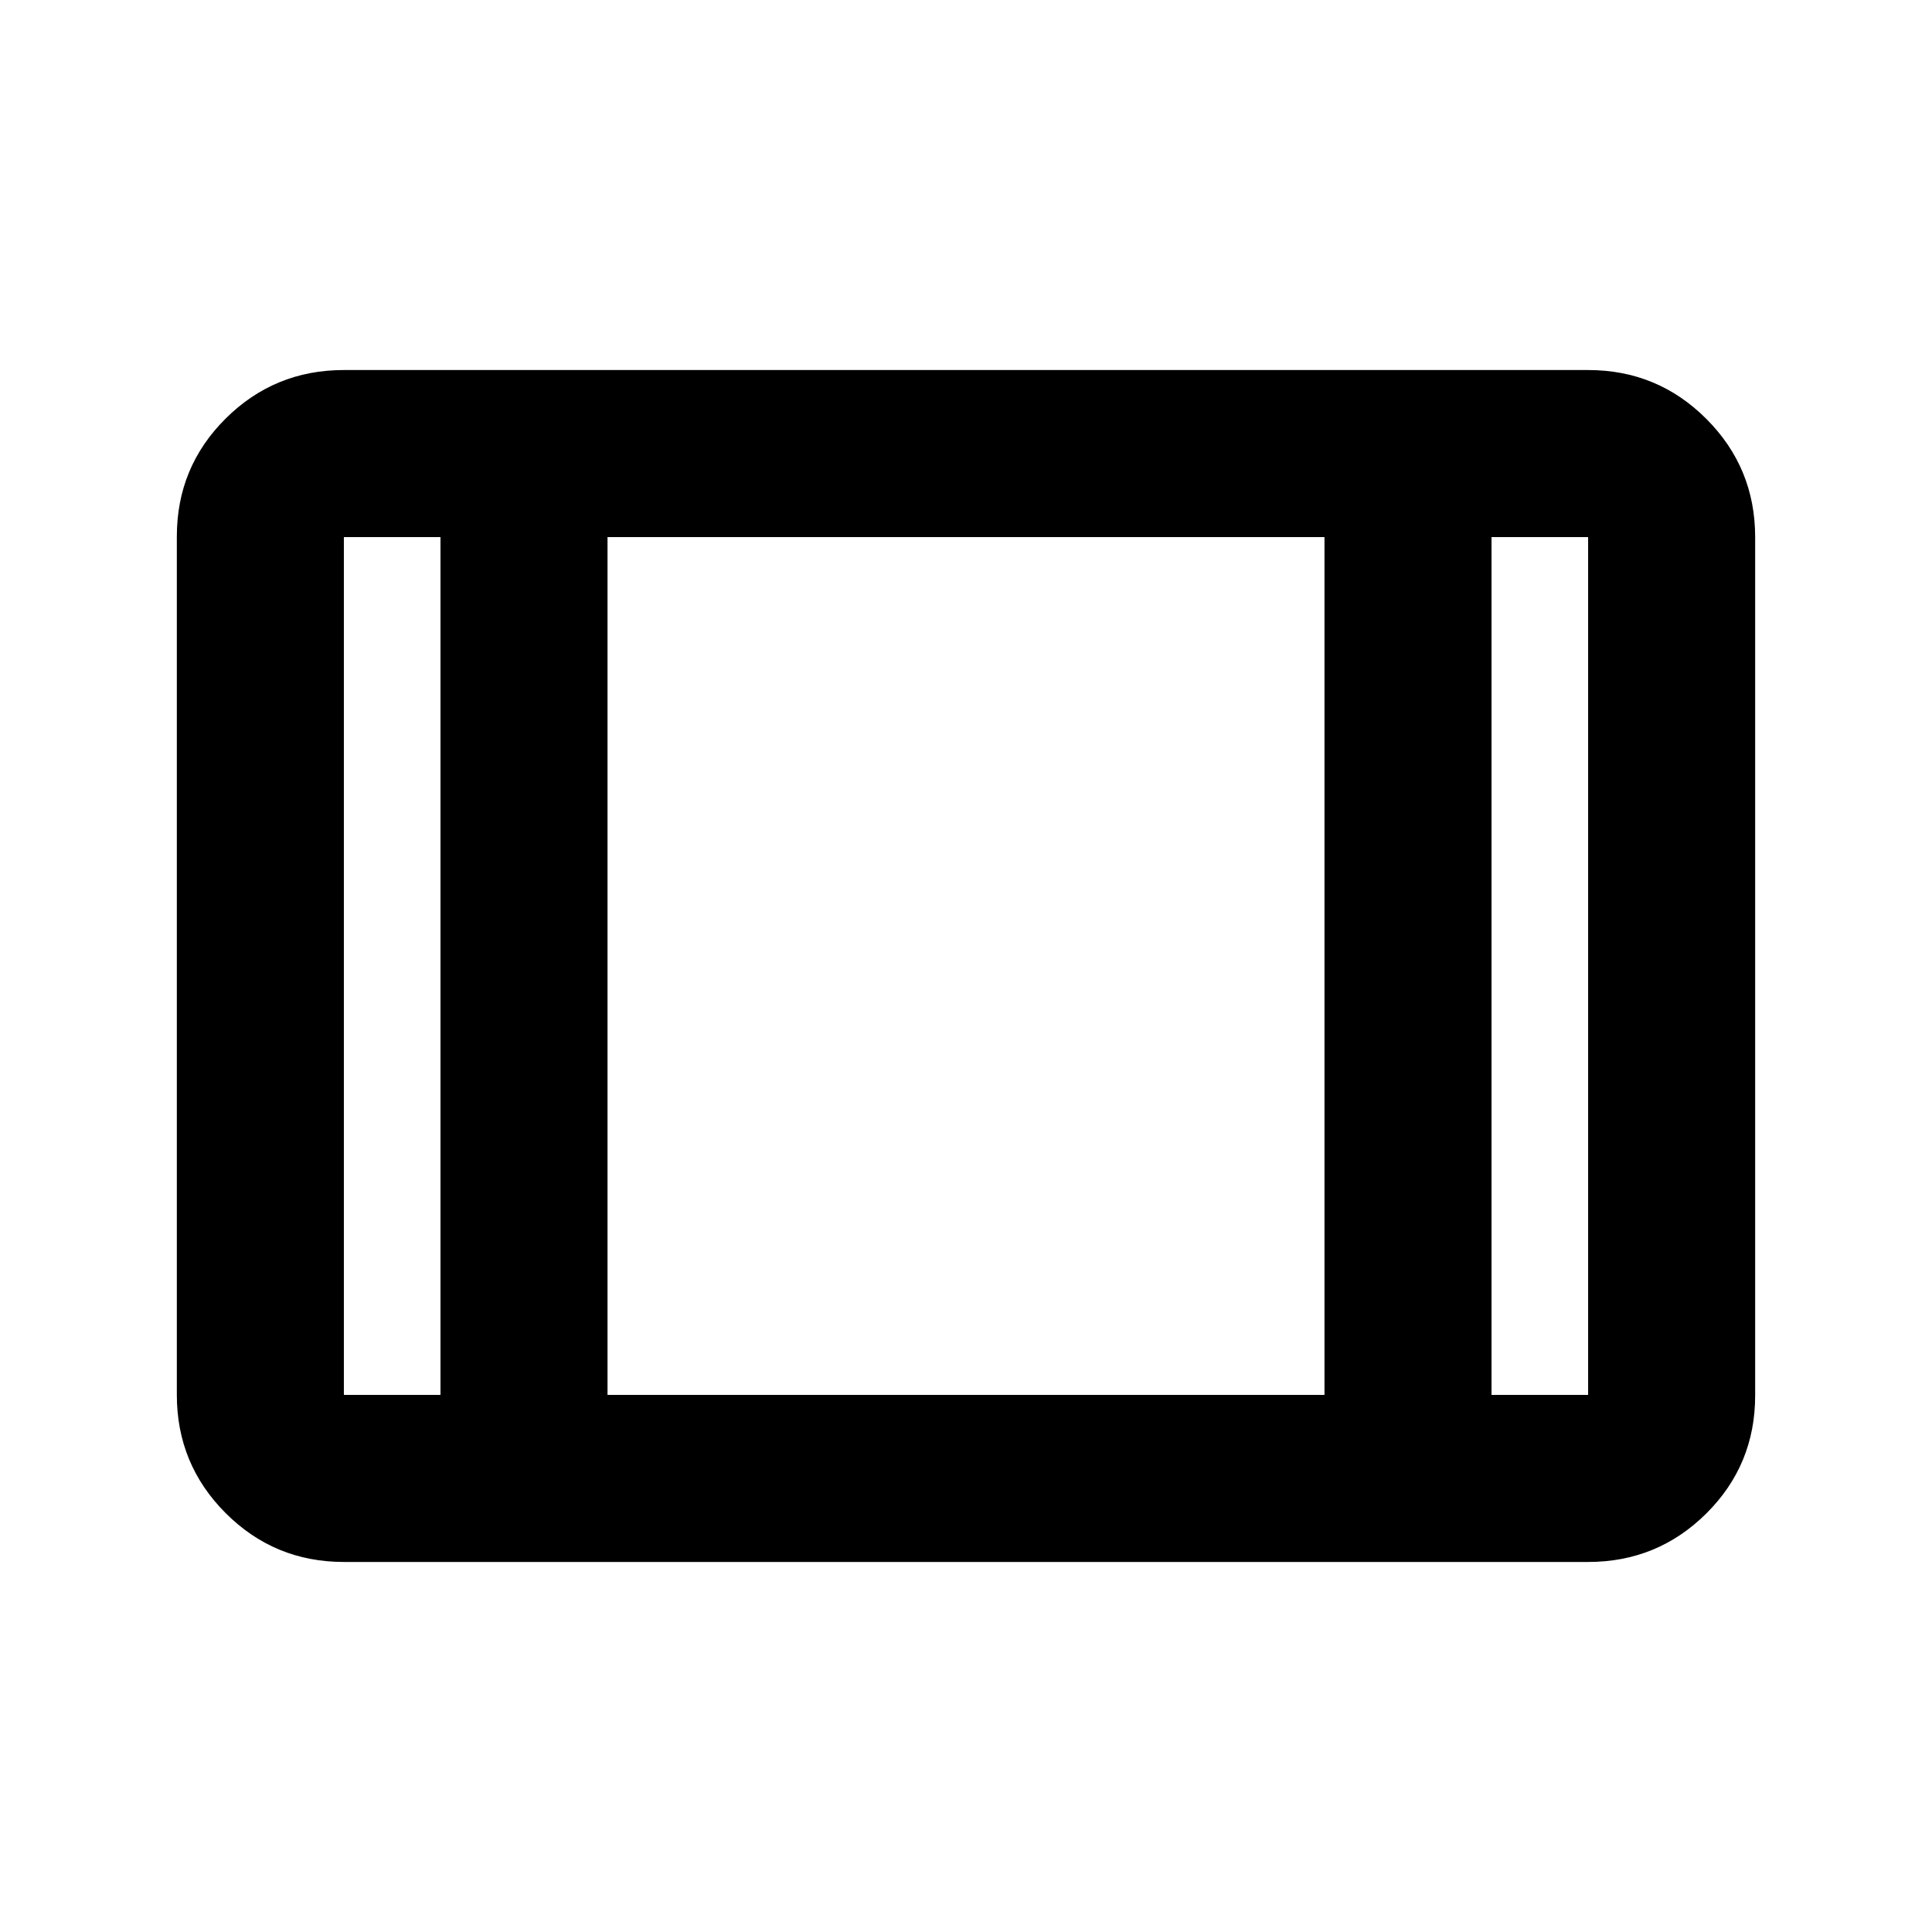 <svg xmlns="http://www.w3.org/2000/svg" height="20" viewBox="0 -960 960 960" width="20"><path d="M170.87-183.869q-34.483 0-58.742-24.271t-24.259-58.77v-426.504q0-34.499 24.259-58.608 24.259-24.109 58.742-24.109h618.26q34.483 0 58.742 24.271t24.259 58.77v426.504q0 34.499-24.259 58.608-24.259 24.109-58.742 24.109H170.87Zm0-83.001h48v-426.26h-48v426.26Zm131 0h356.26v-426.26H301.87v426.26Zm439.26 0h48v-426.26h-48v426.26ZM301.87-693.13v426.26-426.26Z"/></svg>